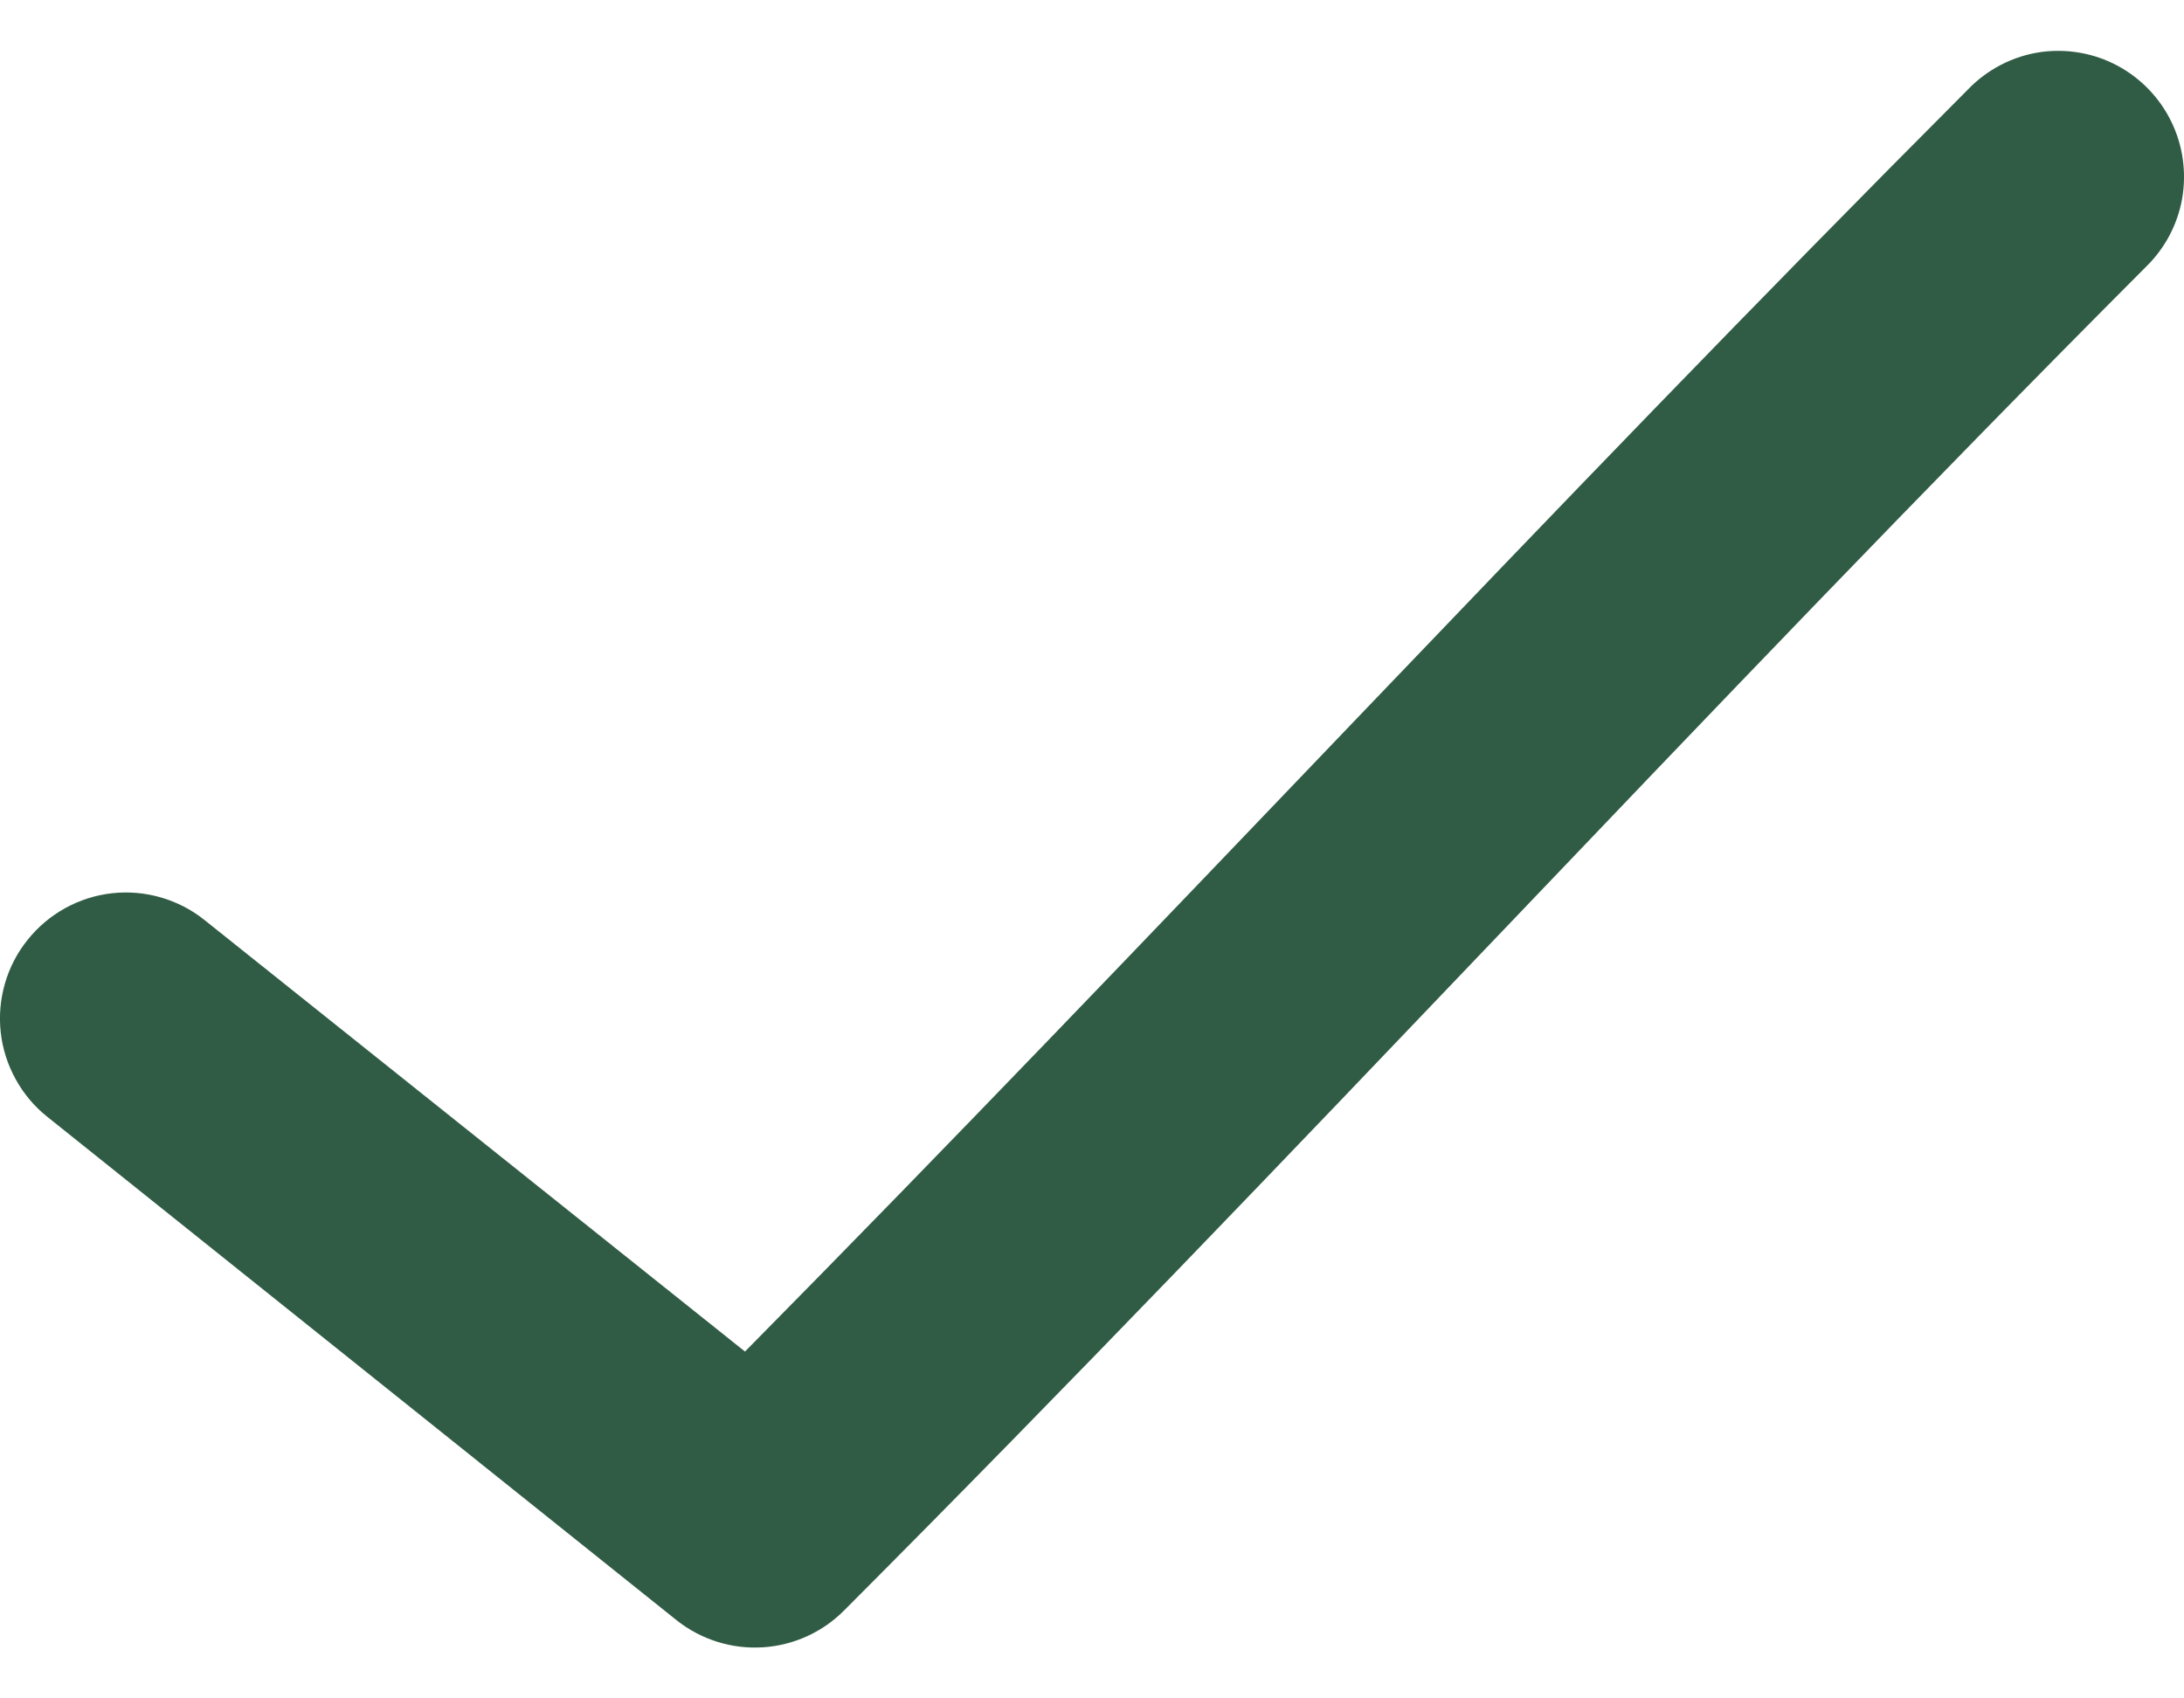 <svg width="18" height="14" viewBox="0 0 18 14" fill="none" xmlns="http://www.w3.org/2000/svg">
<path id="Vector" d="M16.82 0.429C16.589 0.462 16.376 0.573 16.215 0.742C12.729 4.236 9.552 7.687 6.14 11.141L1.687 7.585C1.58 7.499 1.458 7.436 1.327 7.398C1.196 7.36 1.059 7.348 0.924 7.363C0.788 7.378 0.657 7.42 0.537 7.486C0.418 7.552 0.313 7.64 0.228 7.747C0.142 7.853 0.079 7.975 0.041 8.106C0.003 8.237 -0.009 8.374 0.006 8.51C0.021 8.645 0.063 8.777 0.129 8.896C0.195 9.016 0.283 9.121 0.39 9.206L5.578 13.357C5.779 13.516 6.031 13.595 6.287 13.579C6.542 13.563 6.783 13.453 6.962 13.27C10.673 9.551 14.017 5.878 17.685 2.201C17.842 2.049 17.947 1.851 17.985 1.636C18.022 1.42 17.991 1.198 17.895 1.002C17.799 0.805 17.643 0.644 17.451 0.541C17.258 0.438 17.037 0.399 16.82 0.429Z" fill="#305C45"/>
</svg>
